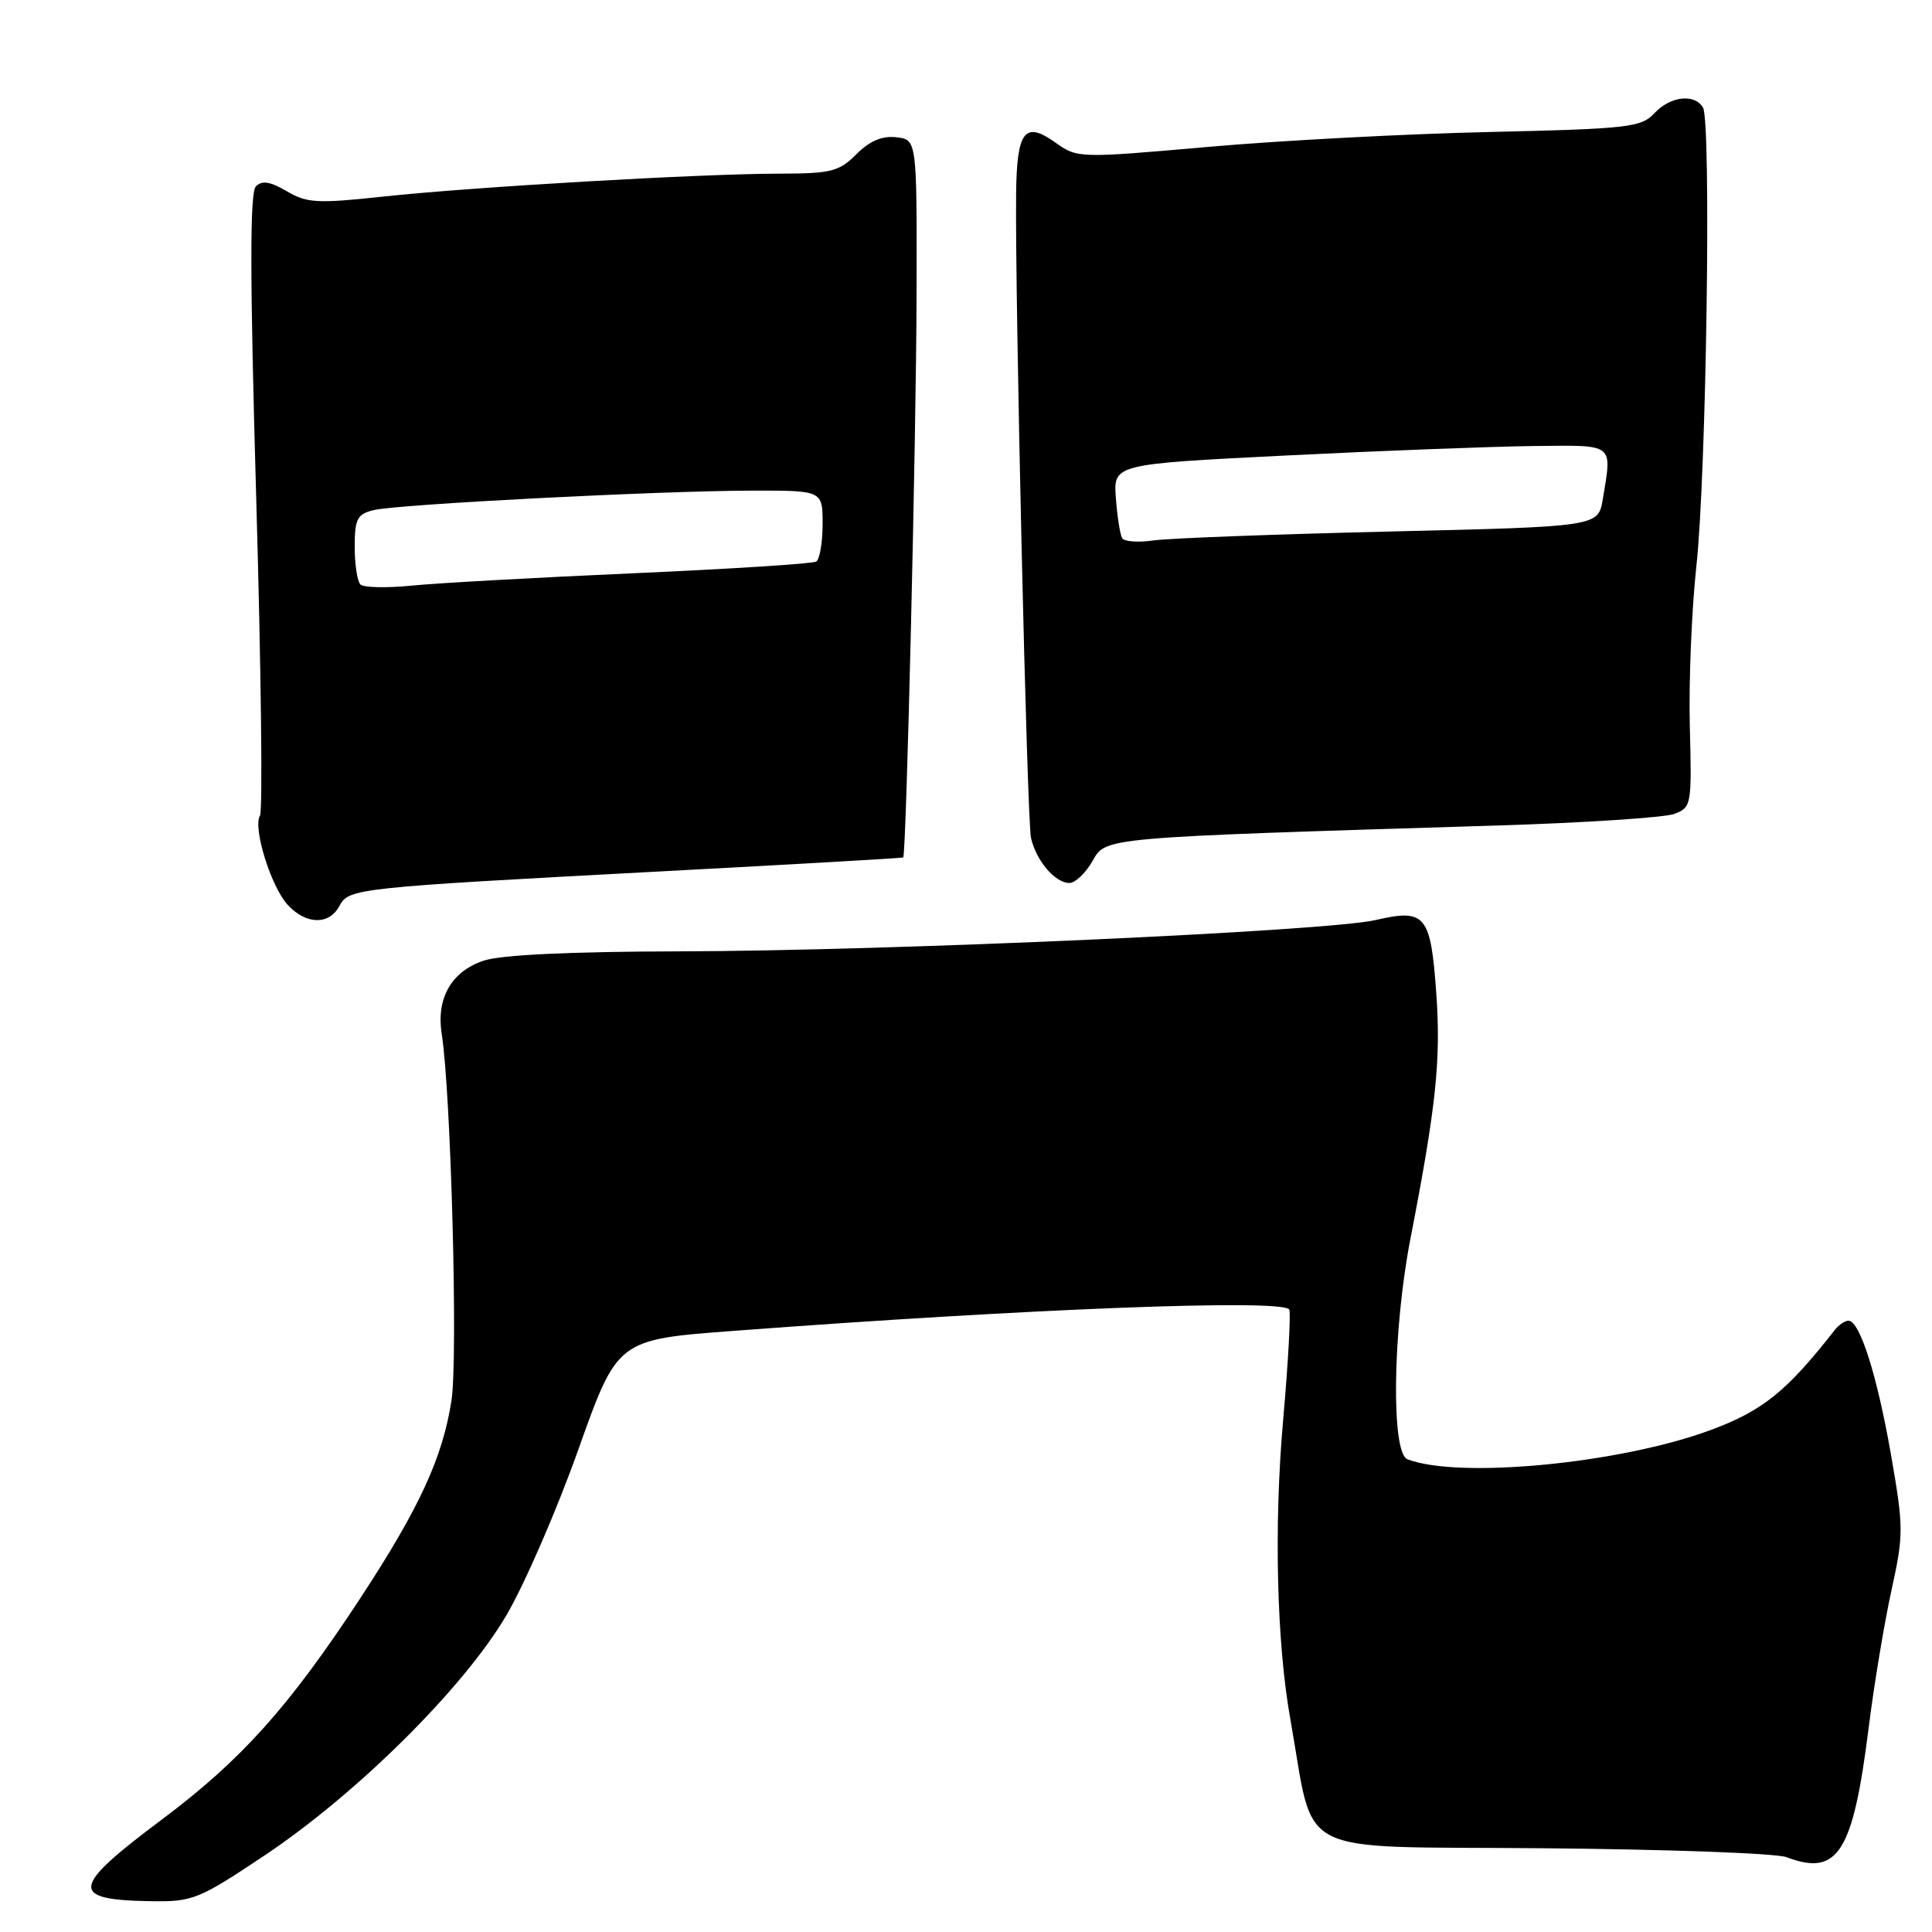 <?xml version="1.0" encoding="UTF-8" standalone="no"?>
<!DOCTYPE svg PUBLIC "-//W3C//DTD SVG 1.1//EN" "http://www.w3.org/Graphics/SVG/1.1/DTD/svg11.dtd" >
<svg xmlns="http://www.w3.org/2000/svg" xmlns:xlink="http://www.w3.org/1999/xlink" version="1.1" viewBox="0 0 256 256">
 <g >
 <path fill="currentColor"
d=" M 35.11 245.82 C 47.38 237.61 61.48 223.60 67.09 214.05 C 69.50 209.95 73.80 200.05 76.64 192.05 C 81.82 177.50 81.82 177.50 97.16 176.35 C 136.22 173.41 169.45 172.12 170.82 173.49 C 171.07 173.74 170.71 180.36 170.02 188.19 C 168.79 202.11 169.16 217.66 170.98 227.82 C 174.30 246.41 170.80 244.61 204.22 244.90 C 220.76 245.04 235.38 245.57 236.71 246.08 C 243.52 248.67 245.52 245.54 247.60 229.00 C 248.32 223.22 249.69 215.00 250.63 210.72 C 252.25 203.34 252.25 202.43 250.56 192.72 C 248.72 182.21 246.43 175.00 244.93 175.00 C 244.46 175.00 243.64 175.56 243.10 176.25 C 236.78 184.34 233.57 186.93 226.72 189.47 C 214.75 193.92 193.34 195.99 186.49 193.36 C 184.31 192.52 184.53 176.32 186.88 164.19 C 190.29 146.64 190.94 140.48 190.32 131.69 C 189.58 121.21 188.89 120.38 182.28 121.91 C 175.87 123.39 118.03 126.00 90.00 126.06 C 75.31 126.09 66.29 126.53 64.03 127.31 C 59.79 128.76 57.79 132.29 58.53 137.00 C 59.76 144.83 60.70 179.99 59.82 185.60 C 58.64 193.18 55.56 199.86 47.69 211.85 C 38.27 226.20 31.98 233.21 21.47 241.08 C 9.28 250.19 9.10 251.77 20.18 251.92 C 25.54 252.00 26.40 251.64 35.11 245.82 Z  M 44.96 120.07 C 46.23 117.70 46.91 117.63 88.00 115.44 C 105.33 114.52 119.58 113.70 119.68 113.62 C 120.09 113.29 121.41 57.75 121.45 39.00 C 121.50 18.50 121.50 18.50 118.77 18.19 C 116.89 17.97 115.24 18.67 113.47 20.44 C 111.17 22.74 110.13 23.00 103.20 23.01 C 92.69 23.03 62.65 24.77 50.74 26.05 C 42.04 26.99 40.66 26.91 38.00 25.34 C 35.81 24.05 34.72 23.88 33.91 24.69 C 33.09 25.51 33.11 36.63 33.96 66.40 C 34.60 88.72 34.82 107.48 34.45 108.07 C 33.47 109.67 35.92 117.54 38.15 119.93 C 40.57 122.53 43.61 122.59 44.96 120.07 Z  M 144.74 114.13 C 146.58 110.92 145.55 111.01 198.50 109.38 C 210.05 109.02 220.55 108.33 221.84 107.85 C 224.13 107.00 224.18 106.70 223.91 96.24 C 223.76 90.33 224.15 80.78 224.78 75.00 C 226.11 62.82 226.77 16.06 225.65 14.23 C 224.49 12.37 221.31 12.75 219.20 15.02 C 217.47 16.87 215.76 17.07 197.39 17.49 C 186.43 17.73 169.66 18.62 160.12 19.46 C 142.87 20.98 142.77 20.97 139.82 18.87 C 135.77 15.99 134.73 17.36 134.64 25.69 C 134.49 39.60 136.08 108.59 136.61 111.00 C 137.27 114.02 139.80 117.00 141.70 117.00 C 142.47 117.00 143.83 115.71 144.74 114.13 Z  M 47.75 77.44 C 47.34 77.01 47.00 74.77 47.00 72.44 C 47.00 68.78 47.33 68.13 49.48 67.60 C 52.57 66.82 87.35 65.03 99.75 65.01 C 109.00 65.00 109.00 65.00 109.00 69.44 C 109.00 71.88 108.62 74.12 108.15 74.41 C 107.68 74.70 96.79 75.39 83.94 75.96 C 71.09 76.53 57.86 77.26 54.54 77.60 C 51.22 77.93 48.16 77.86 47.75 77.44 Z  M 148.70 71.32 C 148.42 70.87 148.04 68.47 147.86 66.00 C 147.53 61.50 147.53 61.50 170.52 60.35 C 183.16 59.72 197.89 59.16 203.25 59.10 C 214.05 58.99 213.61 58.65 212.38 66.14 C 211.77 69.78 211.77 69.78 184.14 70.43 C 168.94 70.79 154.86 71.32 152.85 71.61 C 150.85 71.90 148.98 71.77 148.70 71.32 Z "/>
</g>
</svg>